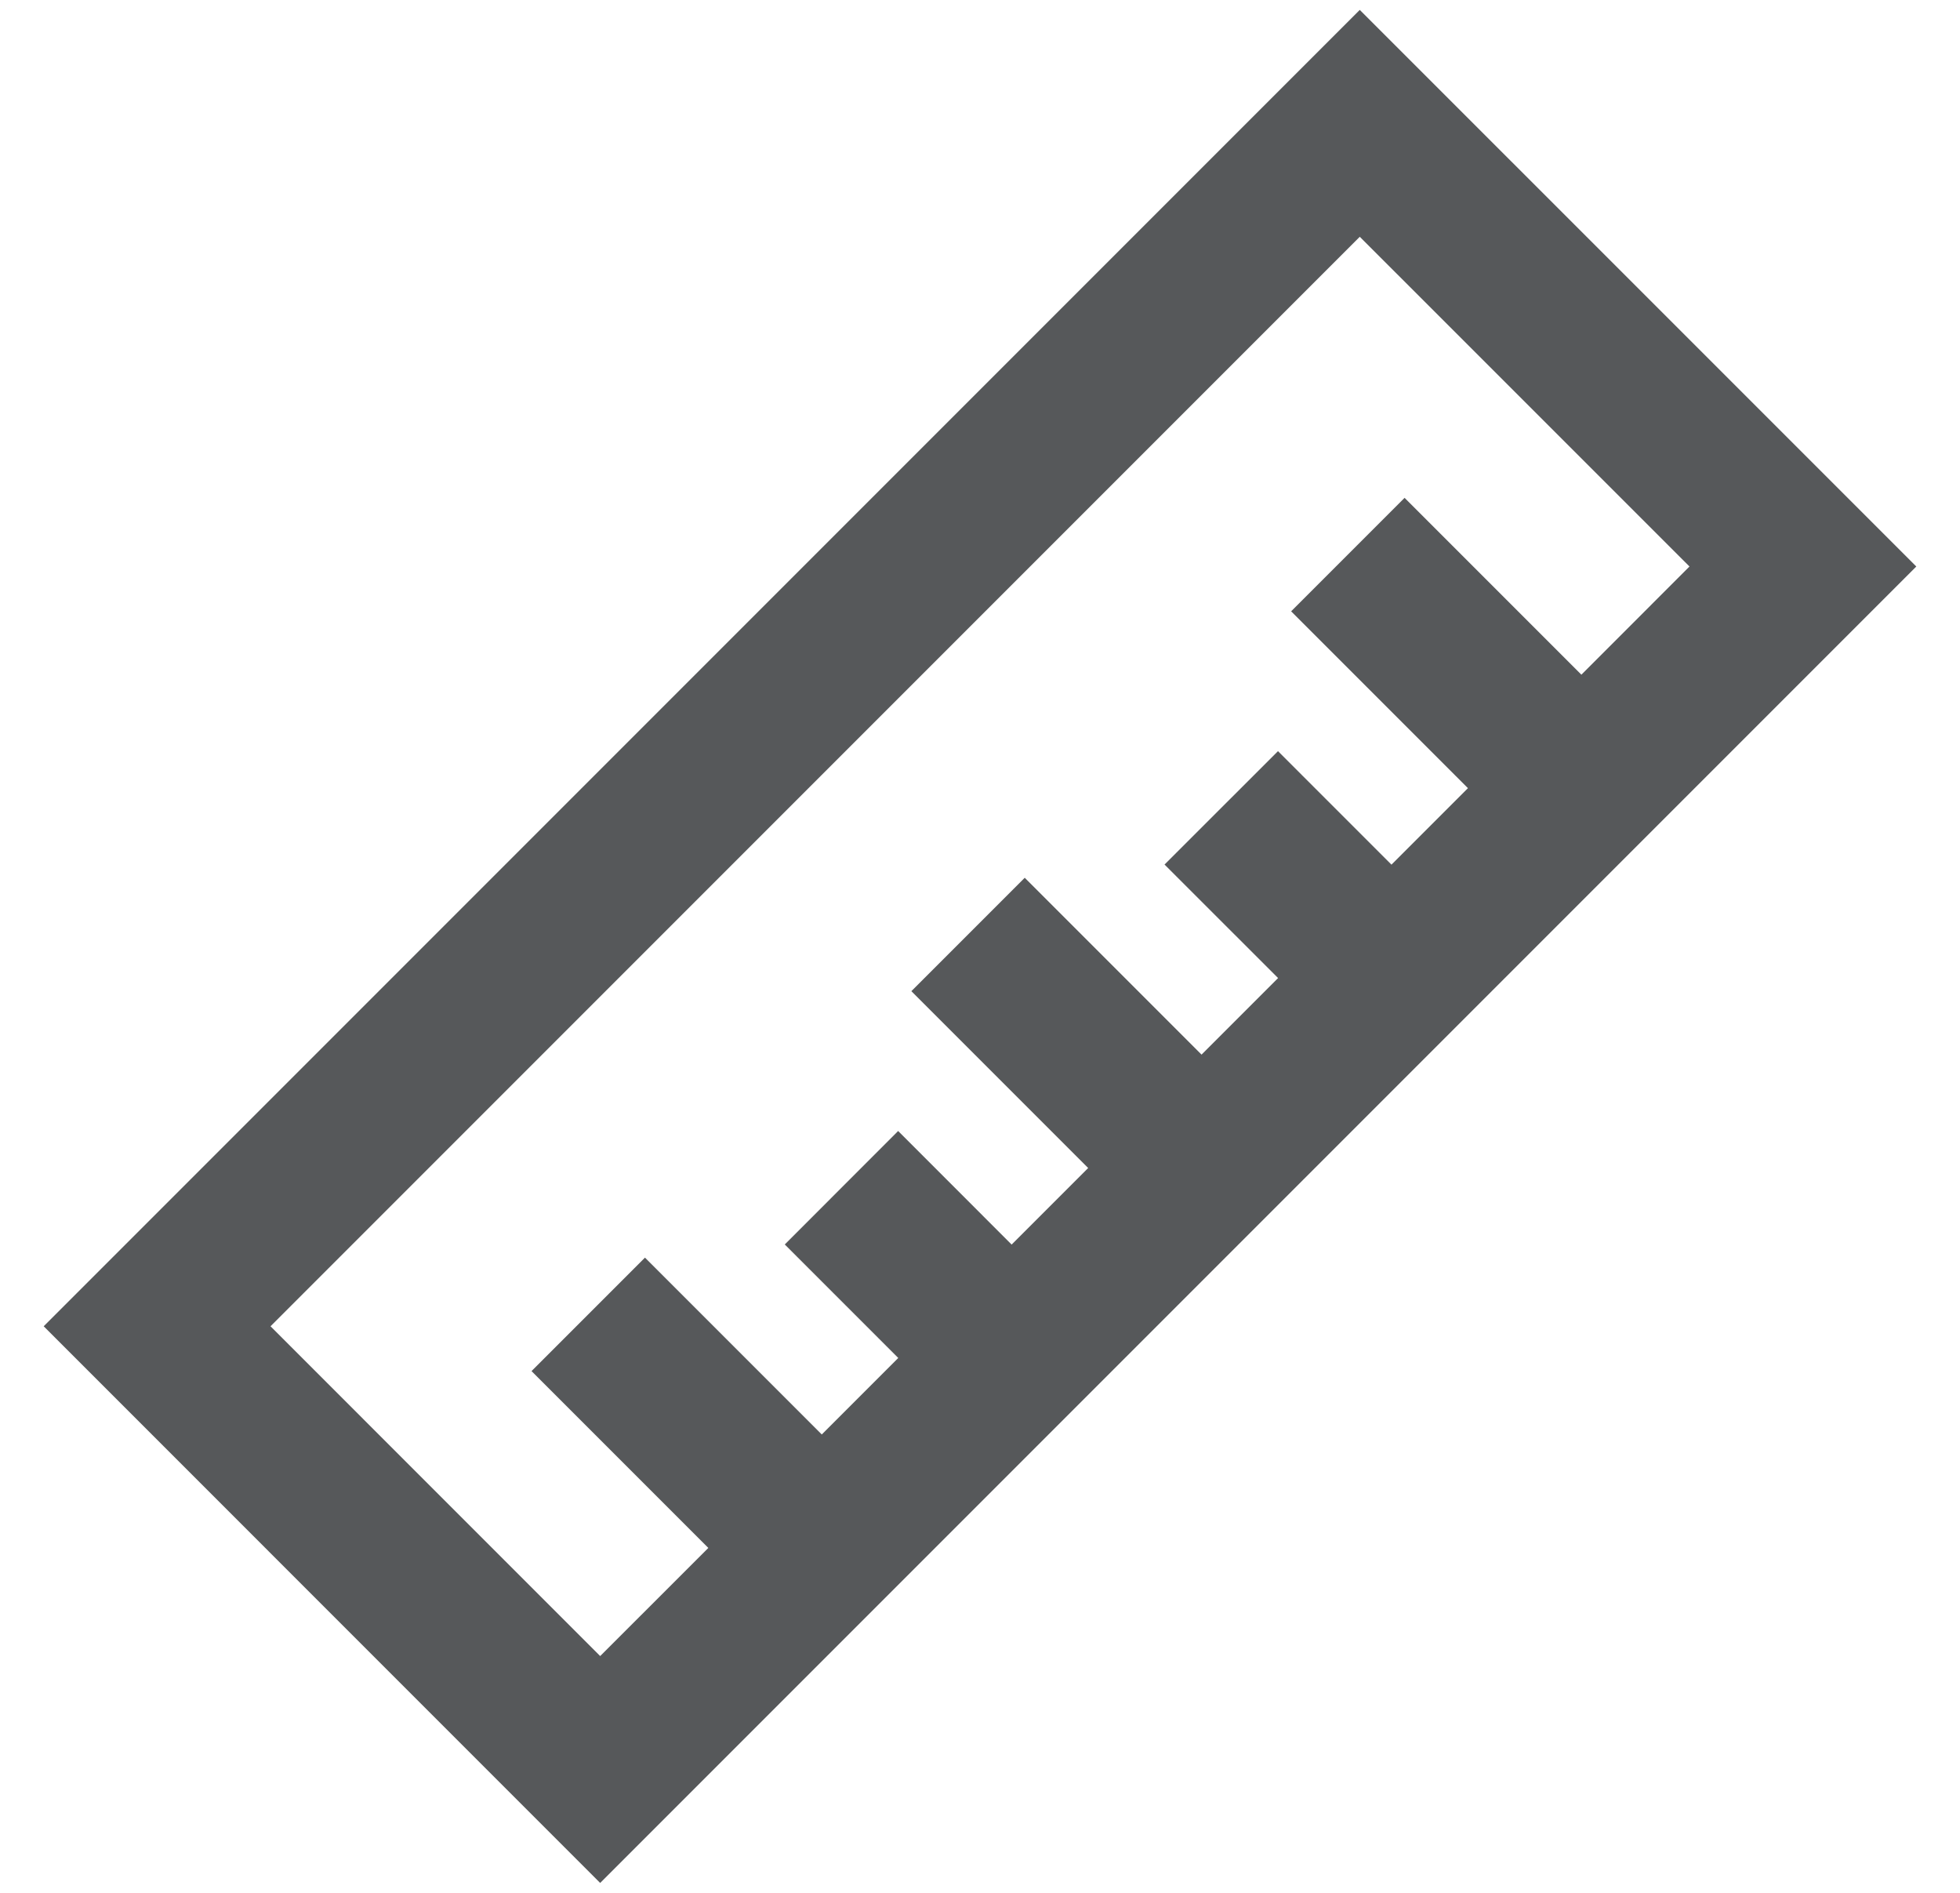 <svg width="29" height="28" viewBox="0 0 29 28" fill="none" xmlns="http://www.w3.org/2000/svg">
<path d="M20.119 0.5L1 19.619L8.88 27.5L28 8.38L20.119 0.5ZM3.649 19.619L20.119 3.149L25.351 8.38L23.398 10.334L20.782 7.718L19.457 9.043L22.073 11.659L20.588 13.144L18.909 11.465L17.584 12.789L19.264 14.468L17.778 15.954L15.162 13.338L13.838 14.662L16.454 17.278L14.968 18.764L13.289 17.084L11.965 18.409L13.644 20.088L12.159 21.573L9.543 18.957L8.218 20.282L10.834 22.898L8.88 24.851L3.649 19.619Z" fill="#56585A" stroke="#56585A" stroke-width="0.5"/>
</svg>
